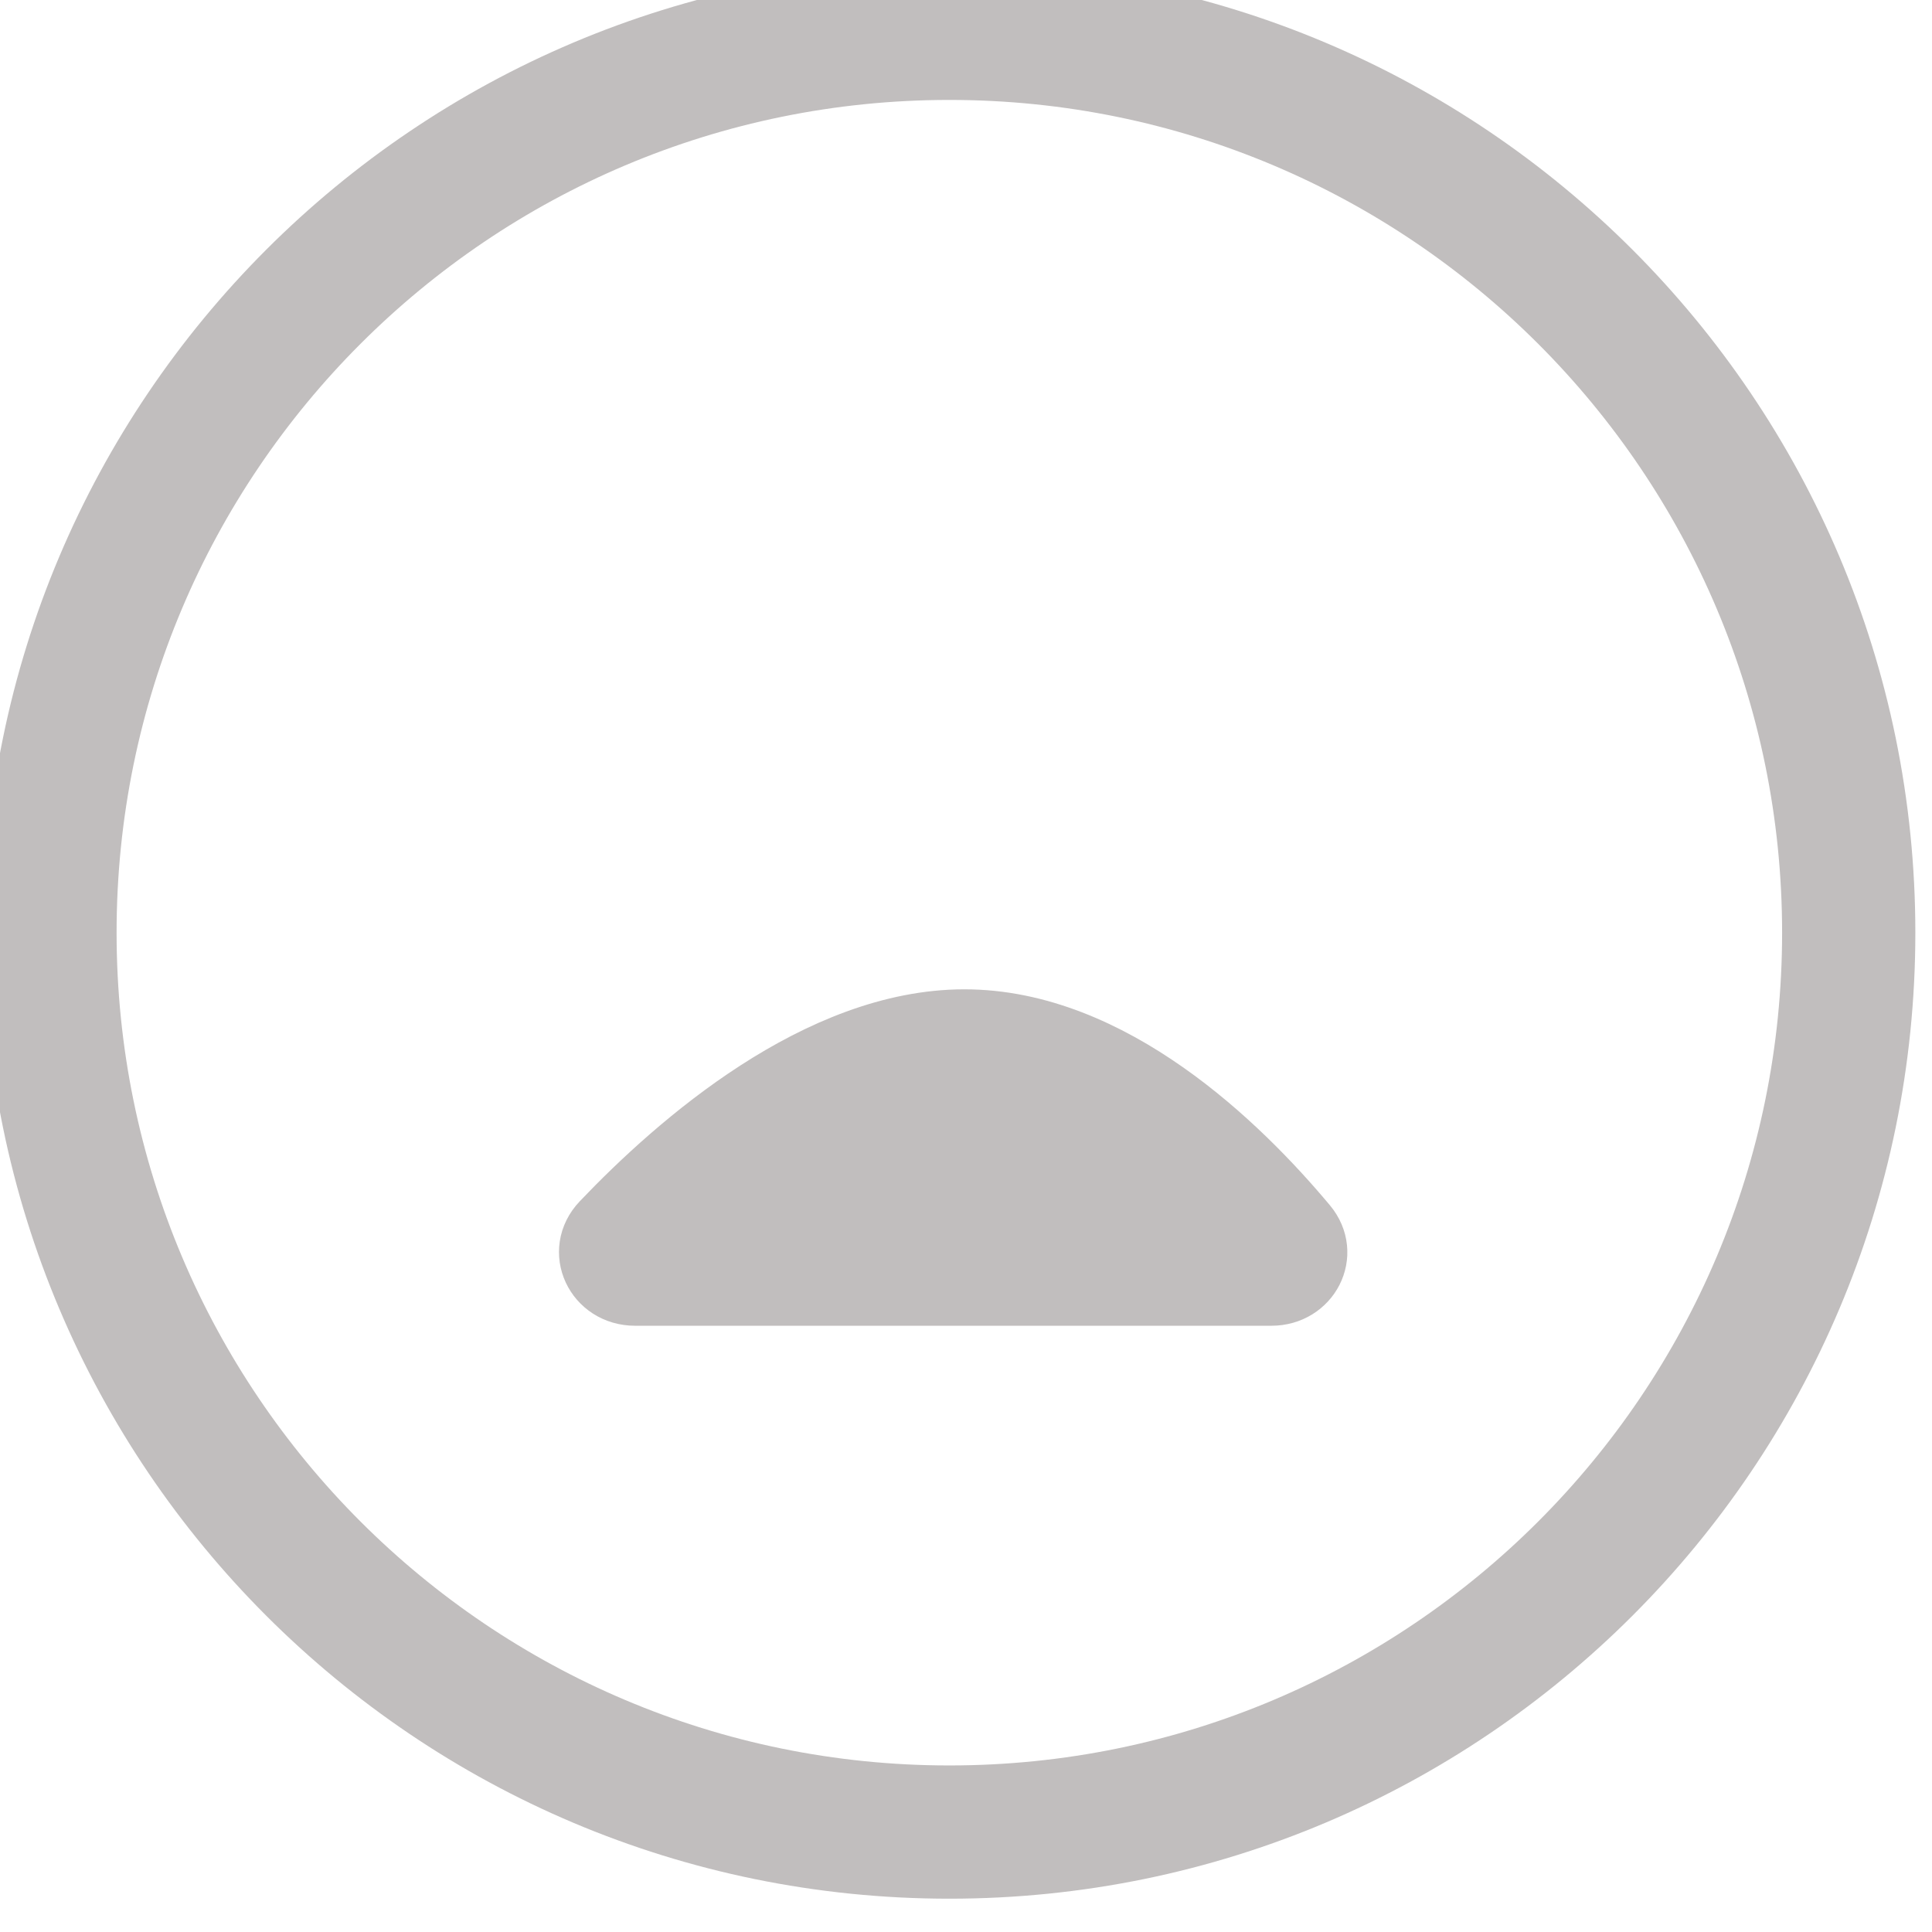 <svg width="58" height="58" viewBox="0 0 58 58" fill="none" xmlns="http://www.w3.org/2000/svg" xmlns:xlink="http://www.w3.org/1999/xlink">
<path d="M38.169,38.8L19.066,38.8C17.951,38.8 17.36,37.561 18.129,36.753C20.416,34.353 24.609,30.7 28.951,30.7C33.333,30.7 37.153,34.426 39.157,36.824C39.843,37.644 39.238,38.8 38.169,38.8Z" fill="#C1BEBE" stroke="#C1BEBE" stroke-width="2" stroke-miterlimit="3.999" stroke-linecap="round" stroke-linejoin="round"/>
<path d="M53.5,28C53.5,41.807 42.307,53 28.5,53L28.5,57C44.516,57 57.5,44.016 57.5,28L53.5,28ZM28.5,53C14.693,53 3.5,41.807 3.5,28L-0.5,28C-0.5,44.016 12.484,57 28.5,57L28.5,53ZM3.5,28C3.5,14.193 14.693,3 28.5,3L28.5,-1C12.484,-1 -0.5,11.984 -0.5,28L3.5,28ZM28.5,3C42.307,3 53.5,14.193 53.5,28L57.5,28C57.5,11.984 44.516,-1 28.5,-1L28.5,3Z" fill="#C1BEBE"/>
</svg>

